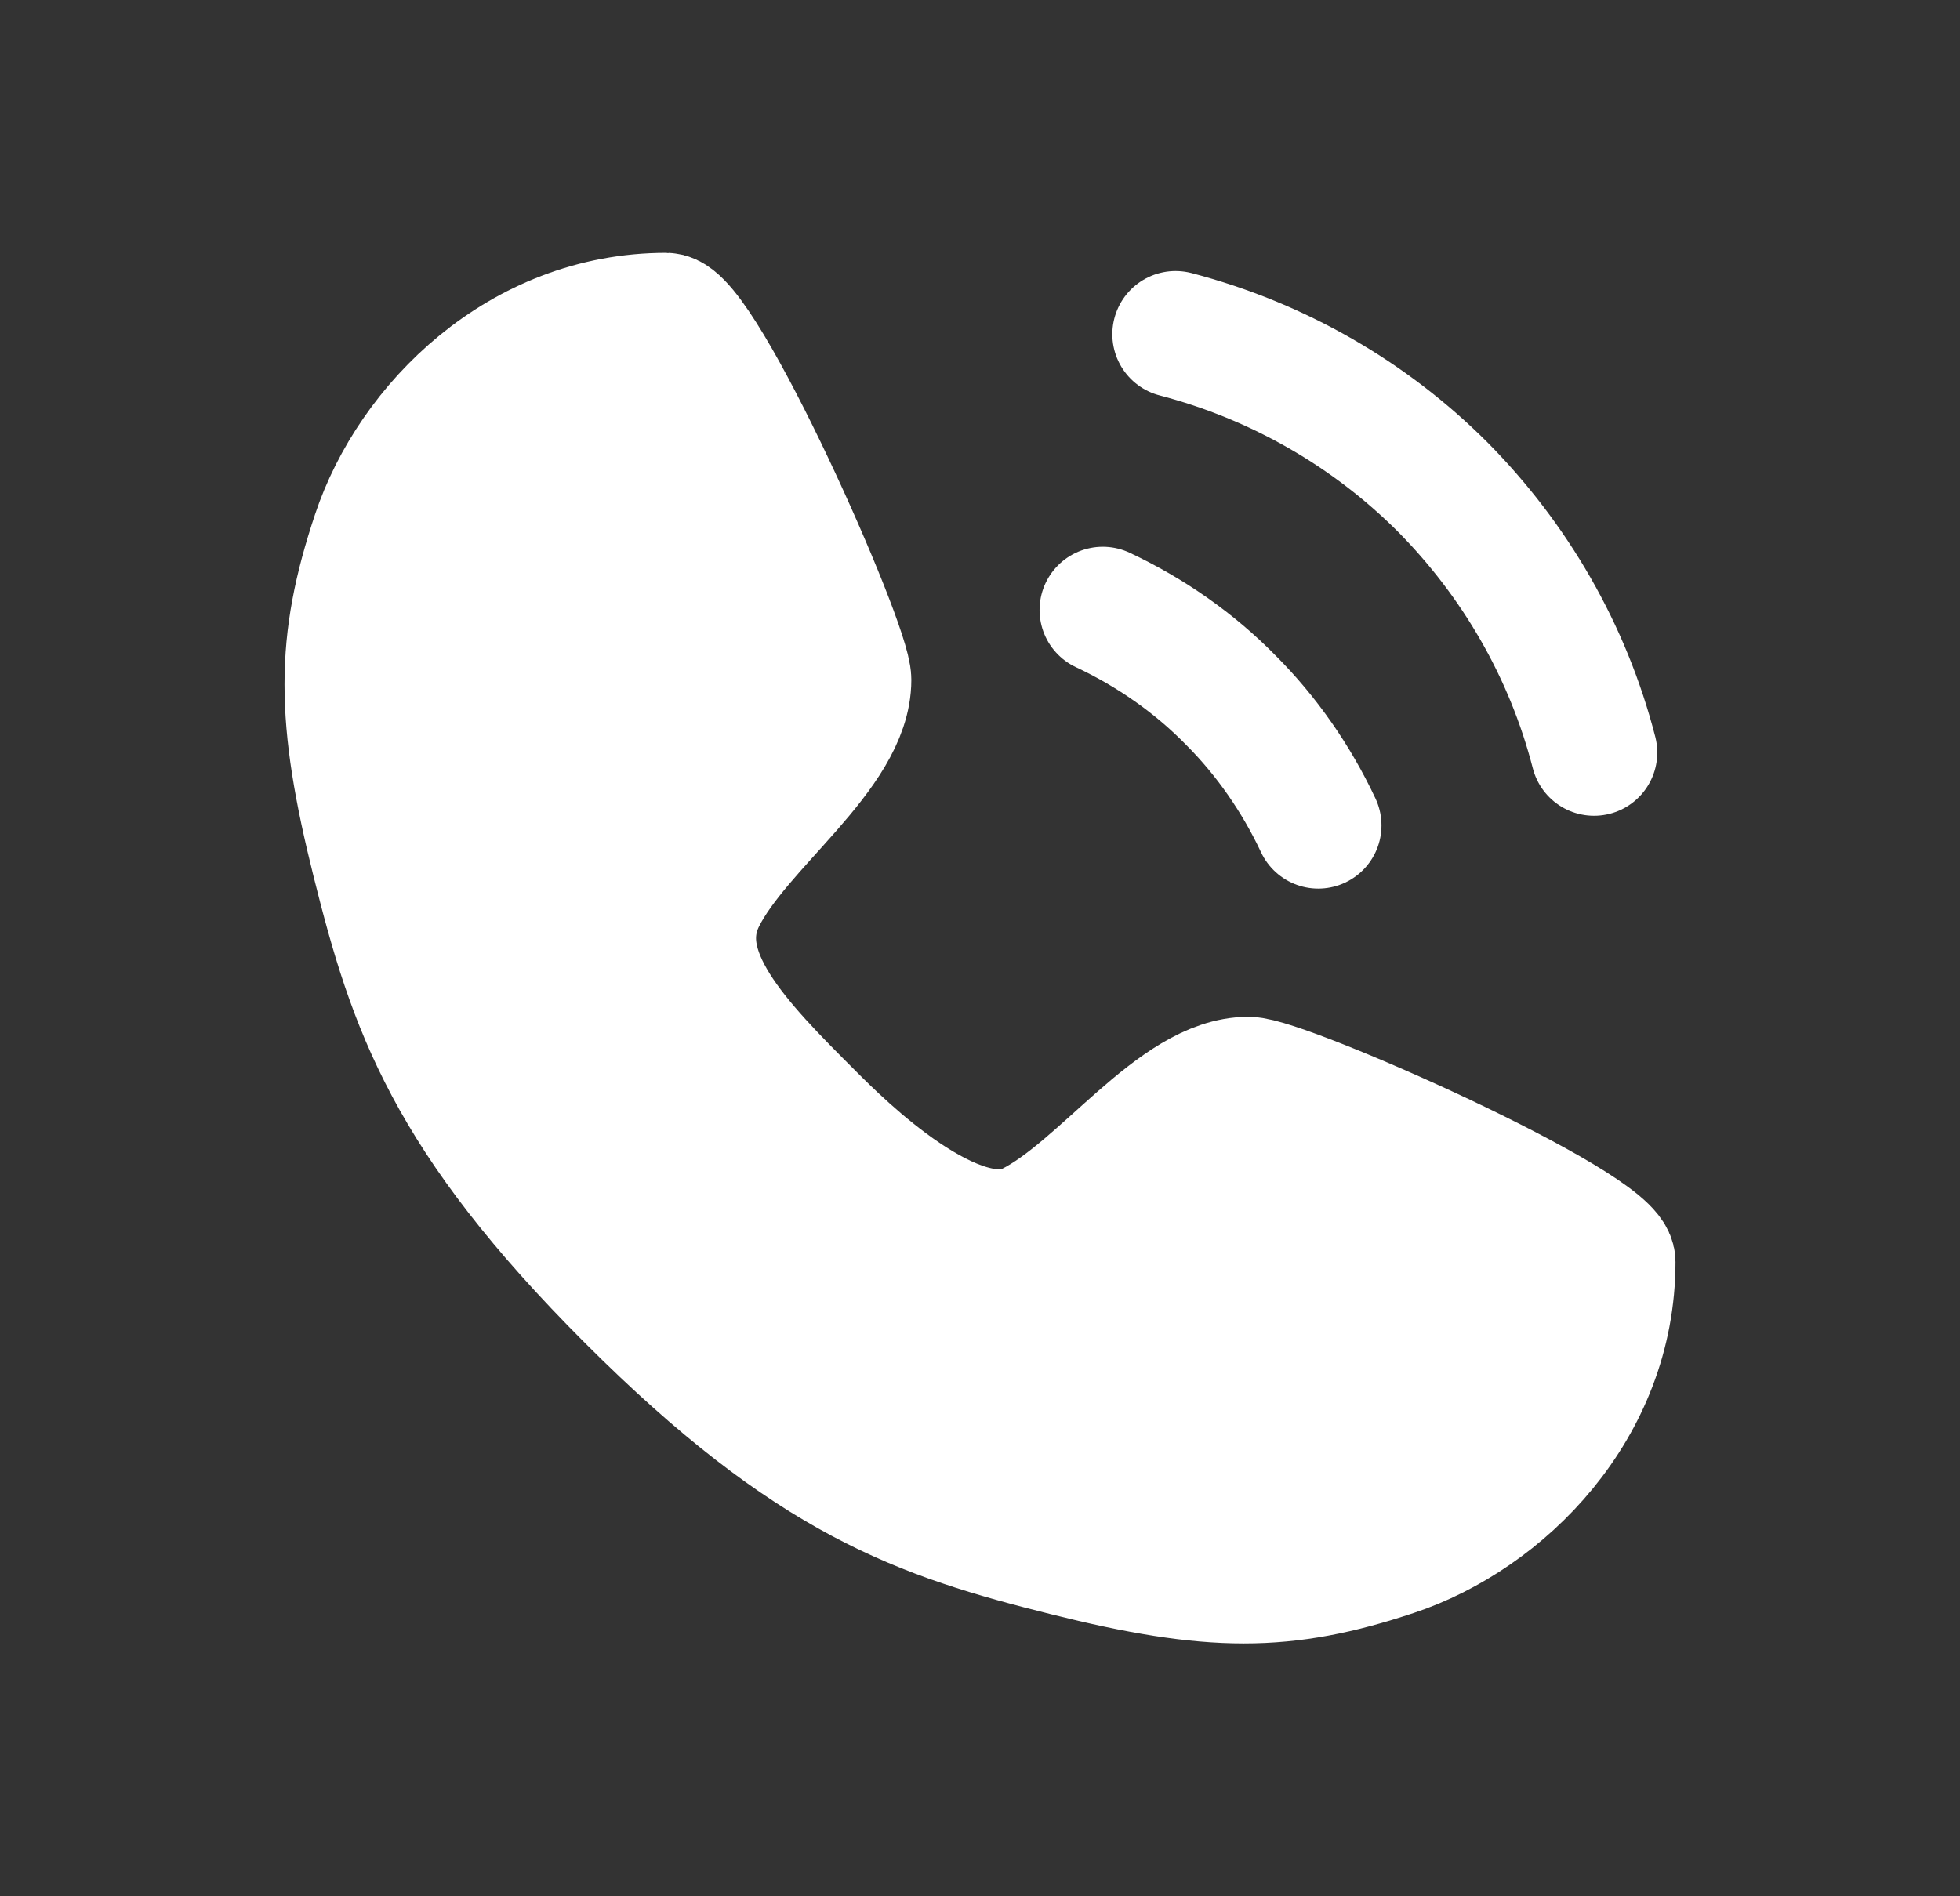 <svg width="31" height="30" viewBox="0 0 31 30" fill="none" xmlns="http://www.w3.org/2000/svg">
<rect x="0" y="0" width="31" height="30" fill="#333333" stroke="none"/>
<path d="M10.536 5C11.111 5 13.414 10.18 13.414 10.755C13.414 11.906 11.687 13.058 11.111 14.209C10.536 15.36 11.687 16.511 12.838 17.662C13.287 18.111 15.14 19.964 16.291 19.389C17.442 18.813 18.593 17.086 19.745 17.086C20.32 17.086 25.5 19.389 25.5 19.964C25.5 22.266 23.773 23.993 22.047 24.568C20.32 25.144 19.169 25.144 16.867 24.568C14.565 23.993 12.838 23.417 9.96 20.54C7.083 17.662 6.507 15.935 5.932 13.633C5.356 11.331 5.356 10.18 5.932 8.453C6.507 6.727 8.234 5 10.536 5Z" fill="white" stroke="white" stroke-width="2" stroke-linecap="round" stroke-linejoin="round"/>
<path d="M17.442 9.65C18.202 10.007 18.893 10.491 19.468 11.078C20.032 11.642 20.504 12.321 20.85 13.058" stroke="white" stroke-width="2" stroke-linecap="round" stroke-linejoin="round"/>
<path d="M18.593 5.288C20.216 5.713 21.667 6.554 22.818 7.705C23.957 8.856 24.798 10.295 25.212 11.906" stroke="white" stroke-width="2" stroke-linecap="round" stroke-linejoin="round"/>
</svg>

